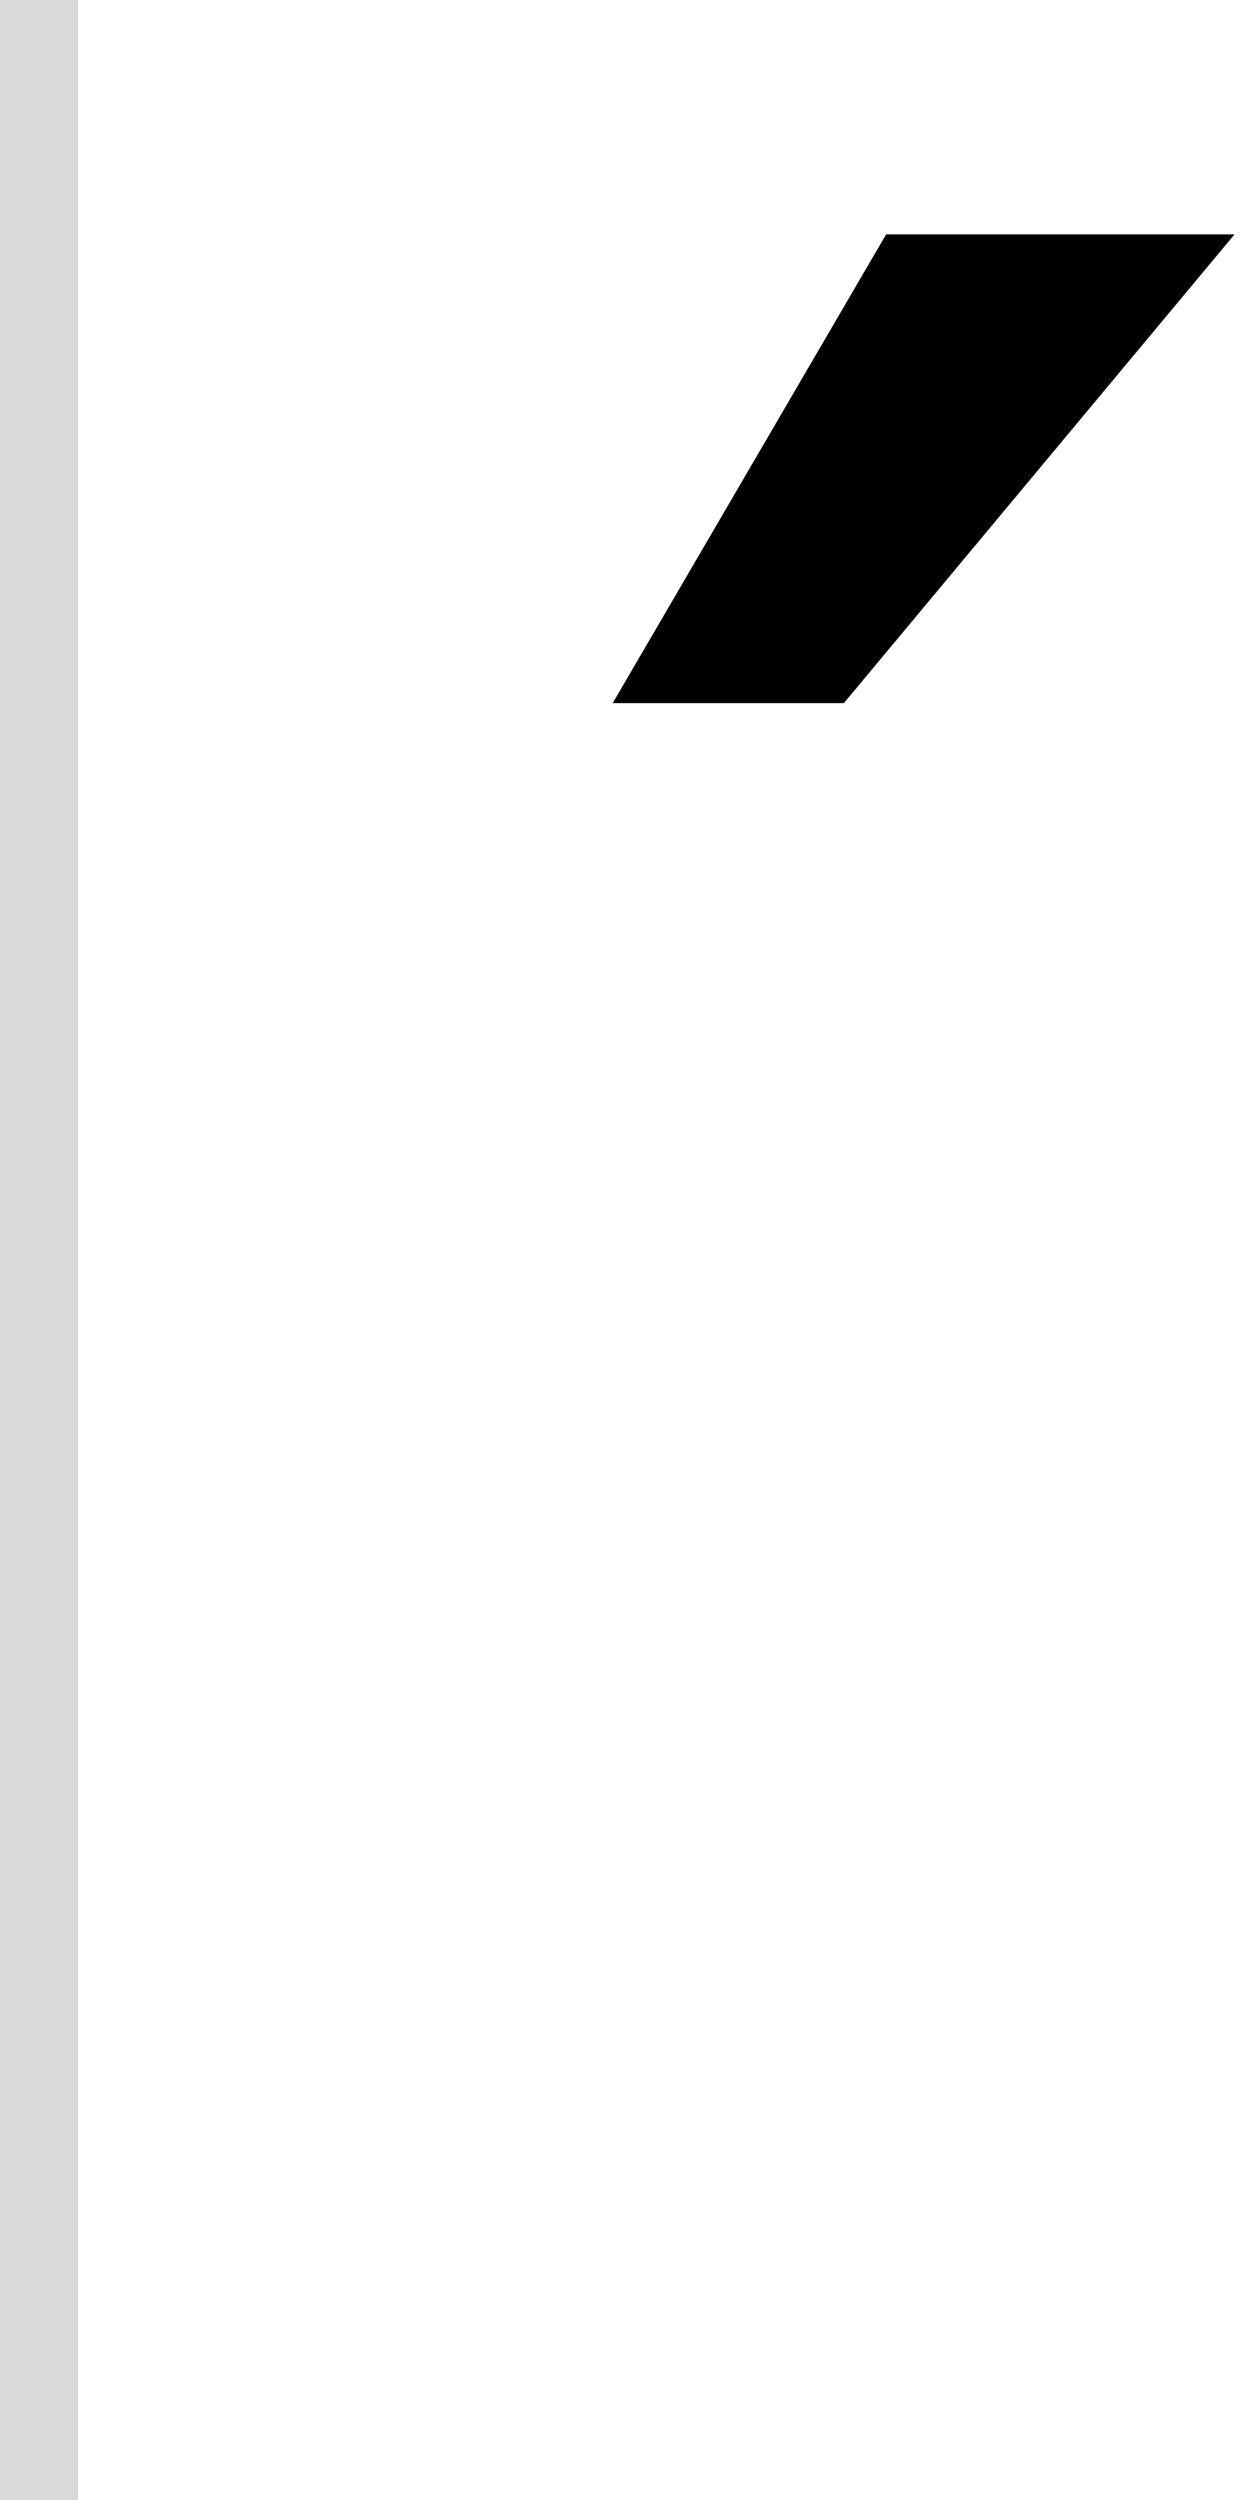 <svg width="32" height="64" viewBox="0 0 32 64" fill="none" xmlns="http://www.w3.org/2000/svg">
<path d="M15.685 18H21.603L31.604 6H22.685L15.685 18Z" fill="black"/>
<rect width="2" height="64" fill="#D9D9D9"/>
</svg>

